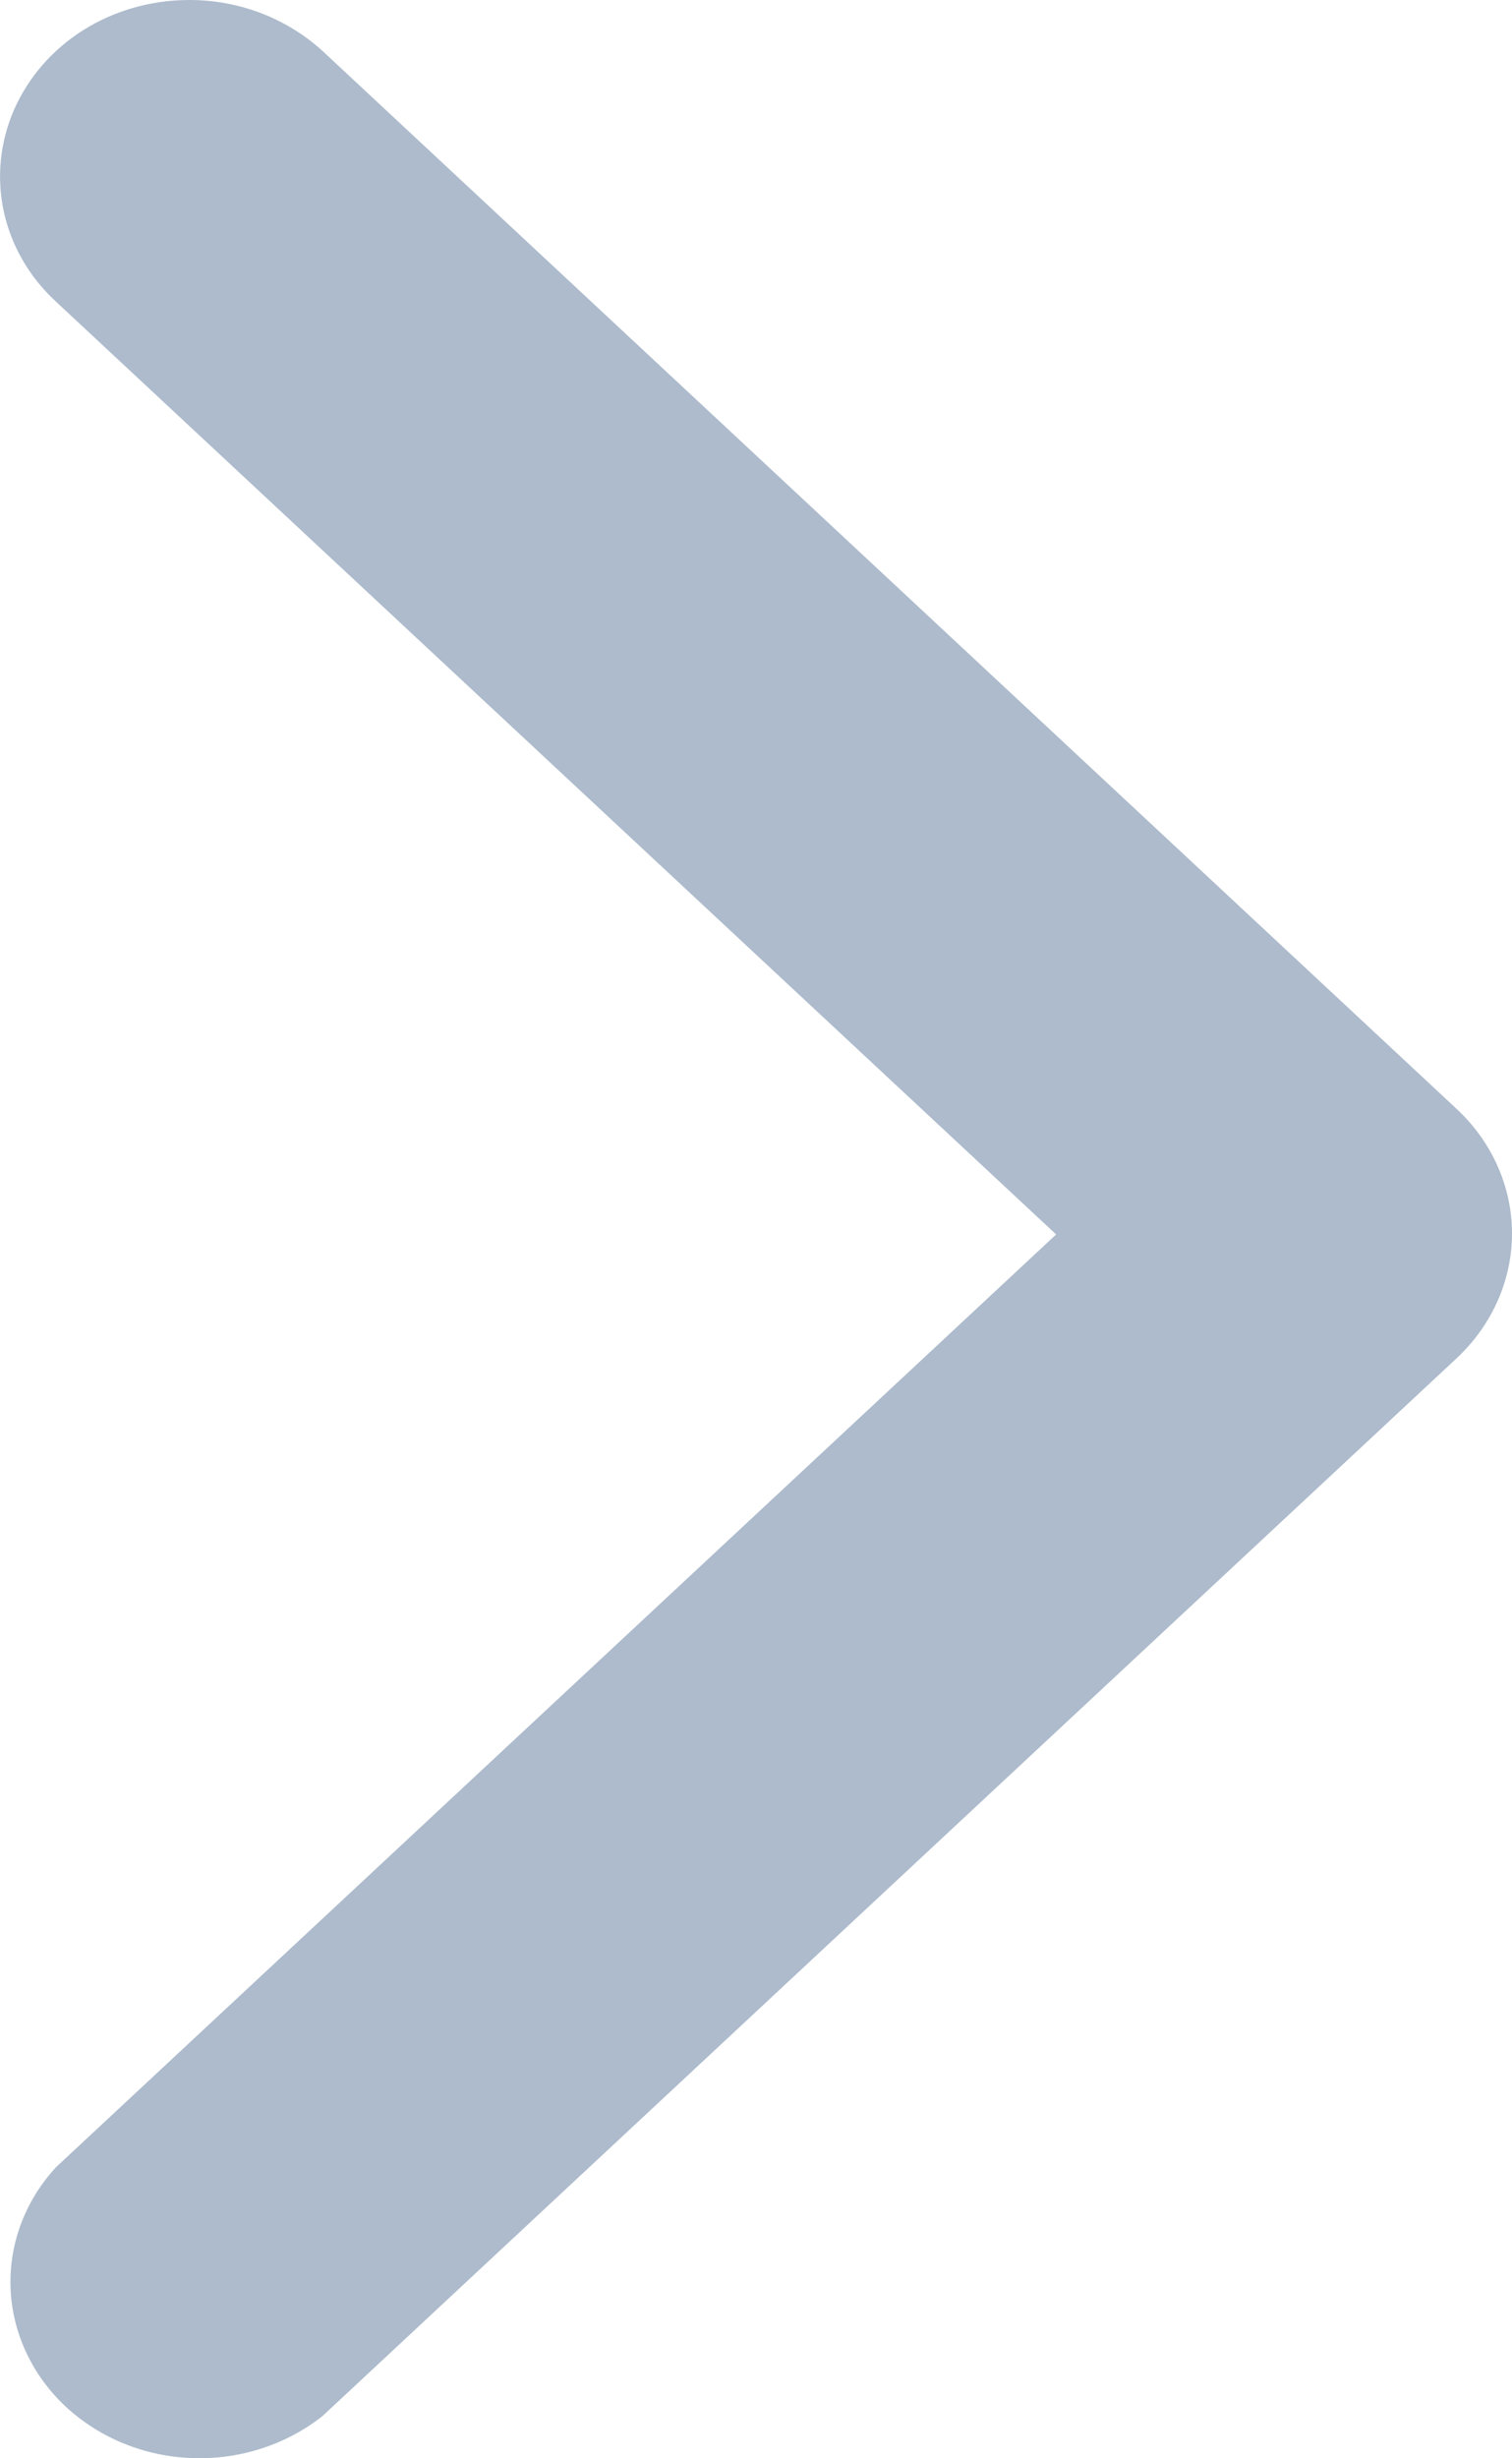<svg width="8" height="13" viewBox="0 0 8 13" fill="none" xmlns="http://www.w3.org/2000/svg">
<path d="M0.996 1.4721e-05C1.128 -0.001 1.258 0.023 1.38 0.069C1.502 0.116 1.613 0.184 1.707 0.27L7.709 5.866C7.895 6.04 8 6.277 8 6.523C8 6.769 7.895 7.006 7.709 7.181L1.707 12.776C1.515 12.928 1.269 13.008 1.017 12.999C0.765 12.99 0.527 12.893 0.348 12.727C0.17 12.561 0.066 12.338 0.056 12.104C0.046 11.869 0.132 11.639 0.296 11.461L5.588 6.528L0.296 1.595C0.155 1.465 0.059 1.299 0.02 1.118C-0.019 0.938 -0 0.75 0.075 0.579C0.15 0.409 0.277 0.262 0.441 0.159C0.605 0.056 0.798 0.001 0.996 1.4721e-05V1.4721e-05Z" fill="#ADBBCC"/>
</svg>
